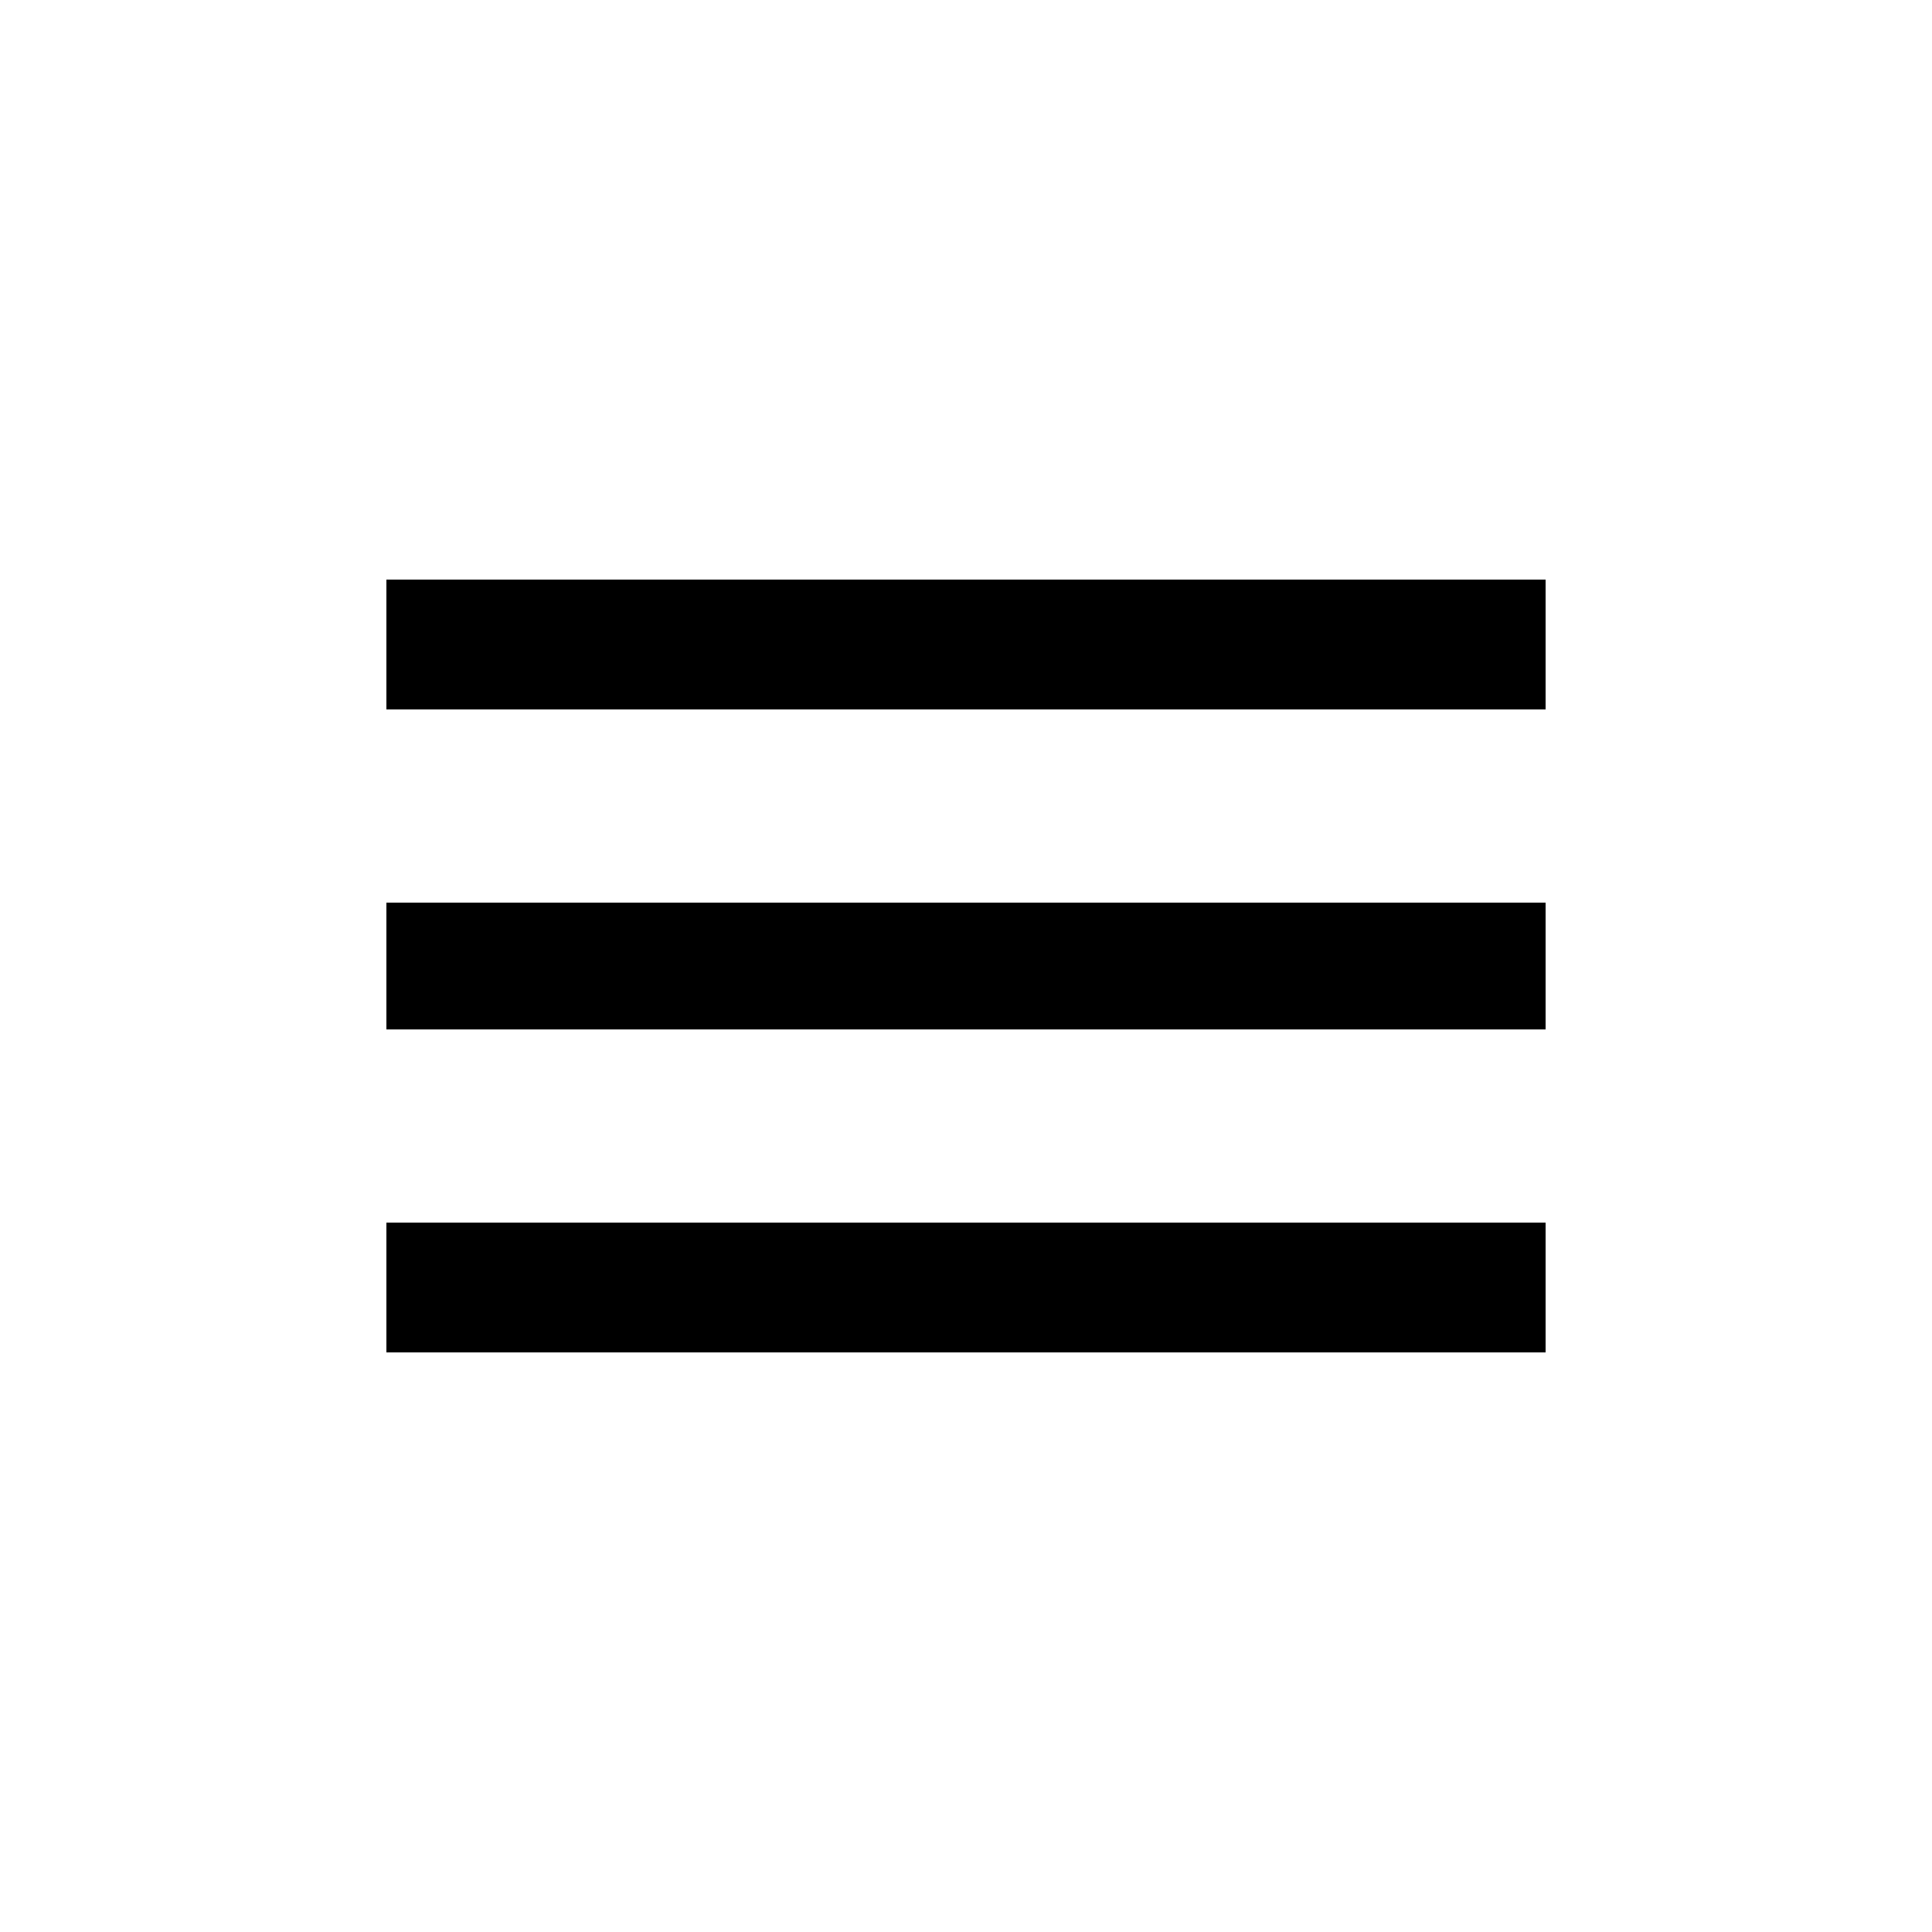 <!-- Generated by IcoMoon.io -->
<svg version="1.1" xmlns="http://www.w3.org/2000/svg" width="24" height="24" viewBox="0 0 24 24">
<title>menu</title>
<path d="M4.8 7.2h14.4v1.613h-14.4v-1.613zM4.8 12.788v-1.575h14.4v1.575h-14.4zM4.8 16.8v-1.612h14.4v1.612h-14.4z"></path>
</svg>
